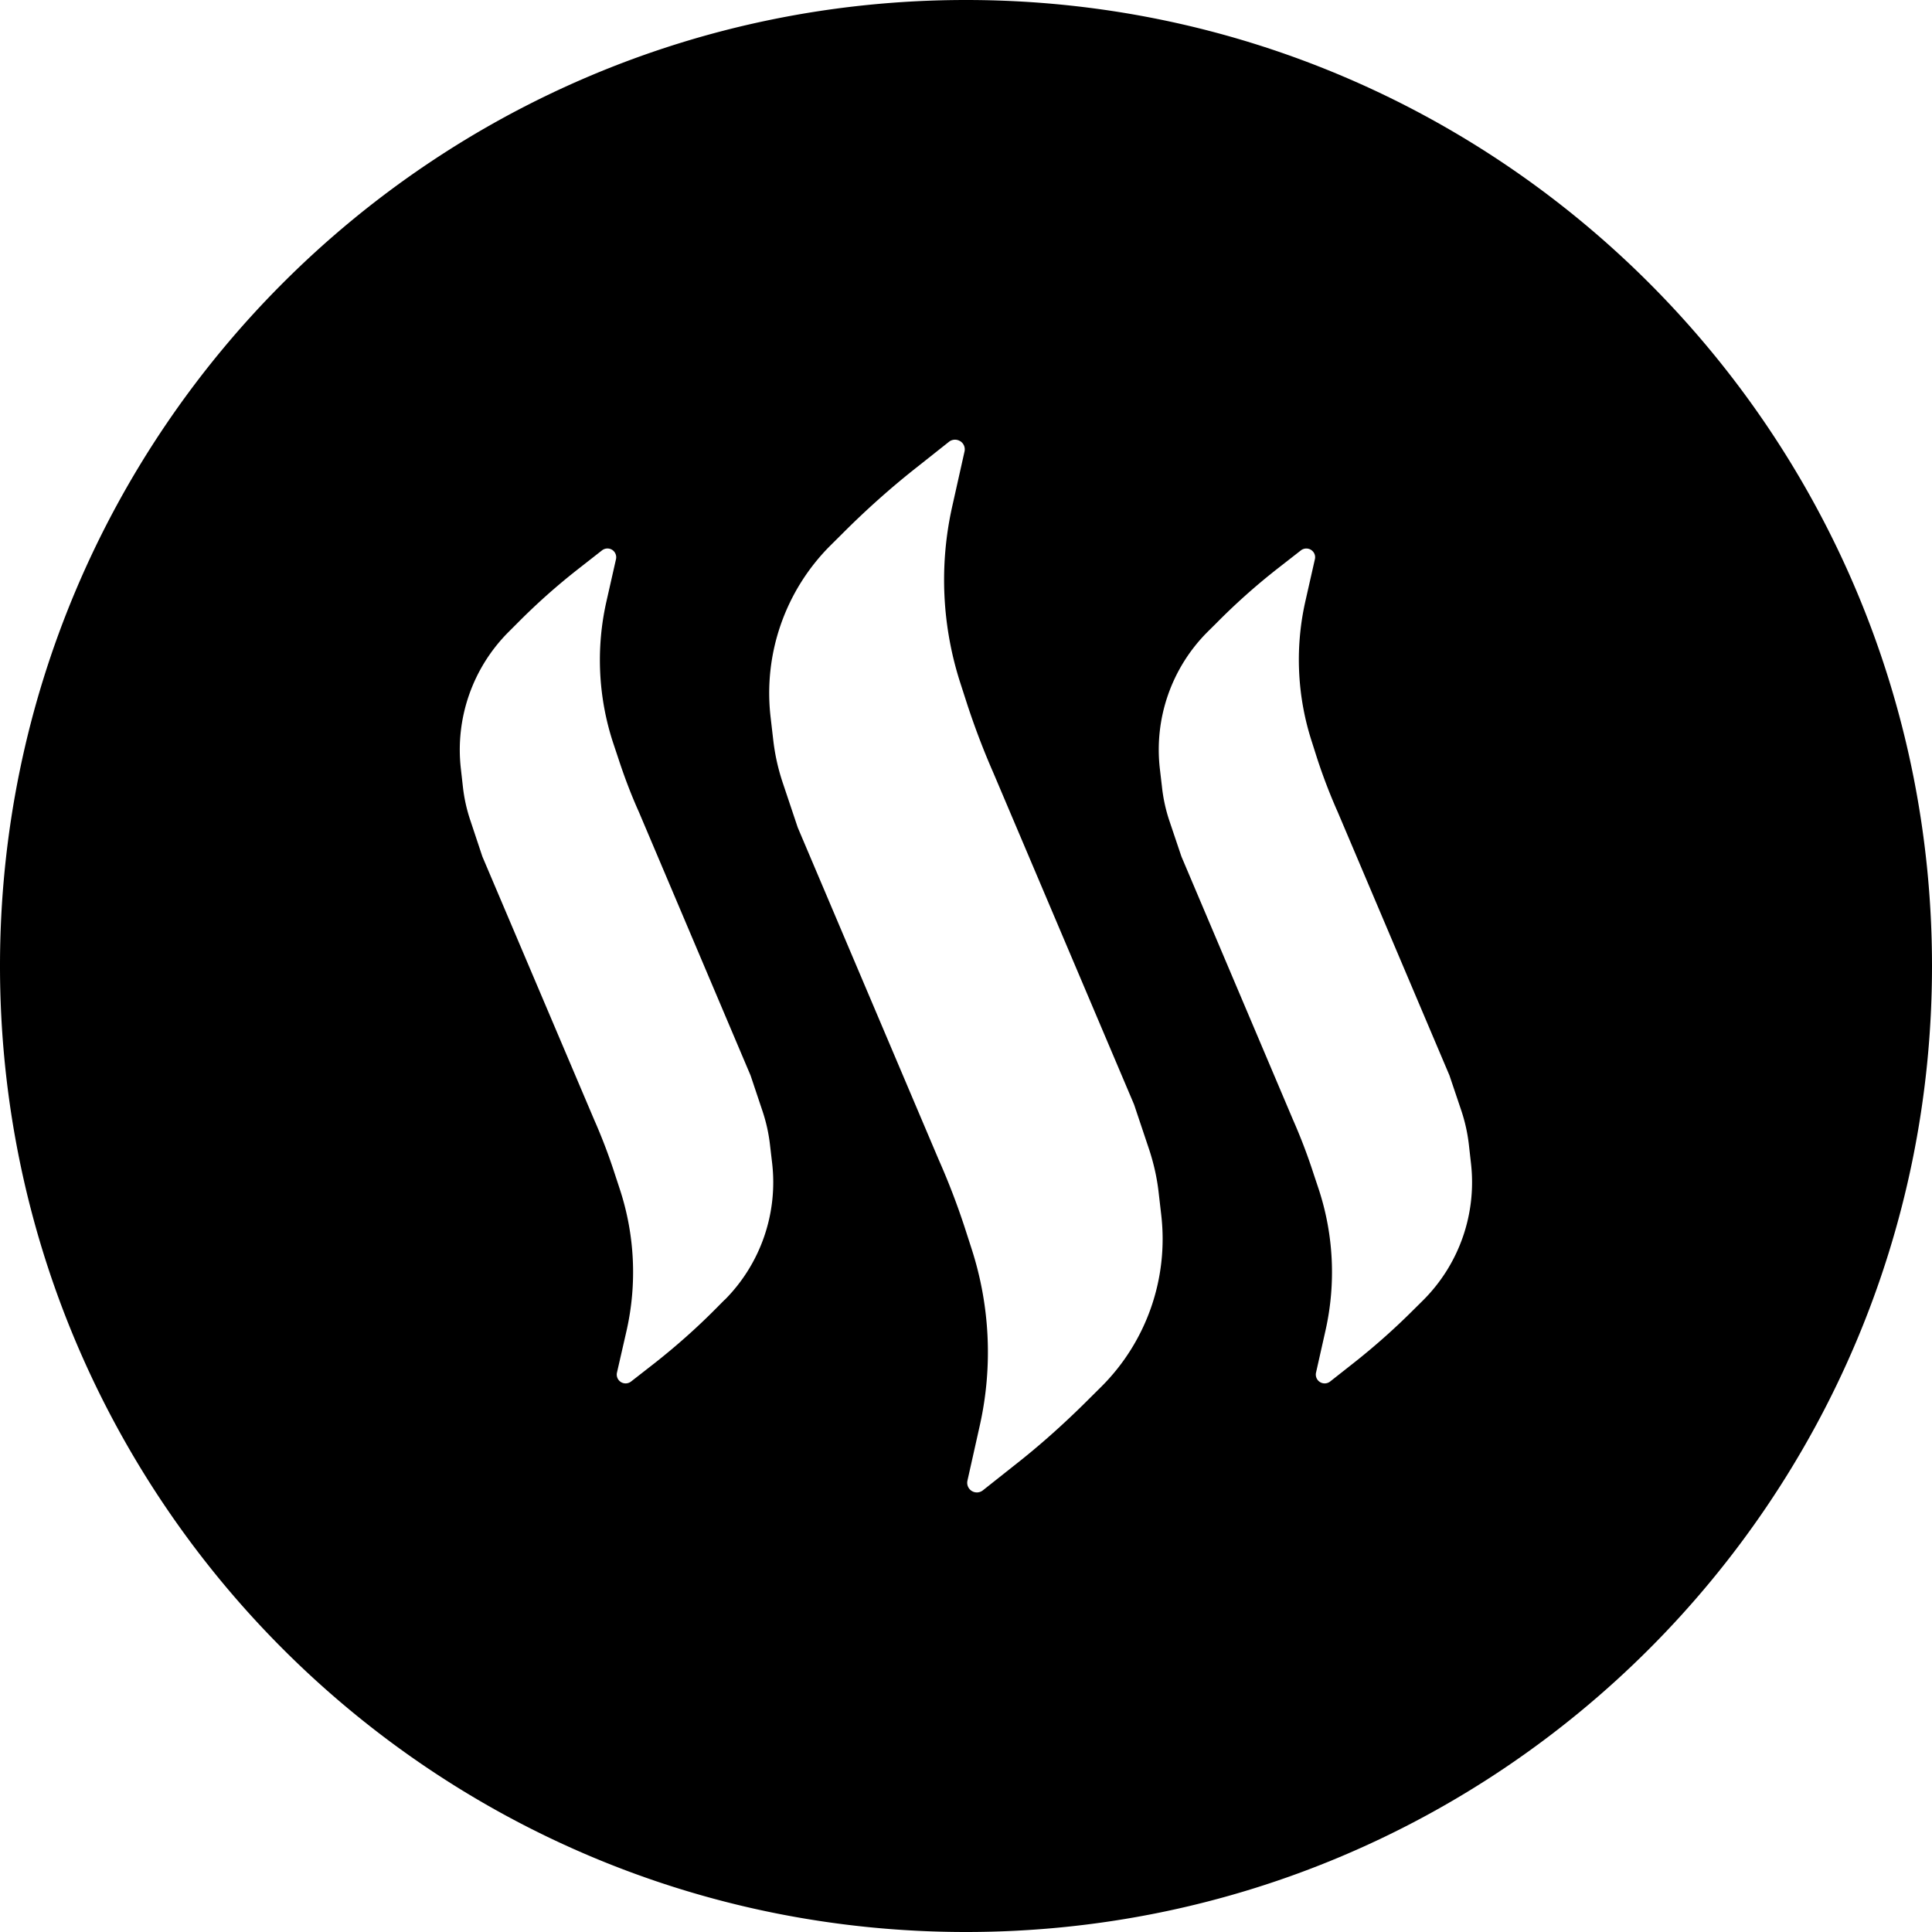 <svg xmlns="http://www.w3.org/2000/svg" viewBox="0 0 24 24"><path d="M12 0C5.373 0 0 5.373 0 12s5.373 12 12 12 12-5.373 12-12S18.627 0 12 0zm-.072 5.48a.12.12 0 0 1 .054.127l-.154.688a4.17 4.17 0 0 0 .106 2.203l.08.248c.094.287.203.574.324.85l1.75 4.125.187.558c.057.173.098.354.118.534l.033.285a2.59 2.59 0 0 1-.74 2.123l-.147.146c-.296.297-.61.58-.94.838l-.39.309a.12.12 0 0 1-.191-.121l.154-.688a4.17 4.17 0 0 0-.106-2.203l-.08-.248a9 9 0 0 0-.326-.85L9.91 10.28l-.187-.558a2.6 2.6 0 0 1-.118-.534l-.033-.285a2.59 2.59 0 0 1 .74-2.123l.147-.146c.296-.297.612-.58.941-.838l.39-.309a.12.12 0 0 1 .138-.006zM7.604 6.83a.11.11 0 0 1 .048.117l-.12.53a3.3 3.3 0 0 0 .083 1.746l.065.195c.074.227.16.454.258.672l1.386 3.27.149.445q.069.207.093.424l.026.222a2.07 2.07 0 0 1-.59 1.697H9l-.113.114c-.234.236-.487.46-.748.666l-.3.234a.11.11 0 0 1-.175-.11l.121-.529a3.3 3.3 0 0 0-.084-1.746l-.064-.195a7 7 0 0 0-.256-.672l-1.389-3.27-.148-.445a2 2 0 0 1-.094-.424l-.025-.222a2.07 2.07 0 0 1 .591-1.697l.114-.114a8 8 0 0 1 .748-.666l.299-.234a.11.11 0 0 1 .127-.008zm8.681 0c.04.025.06.071.049.117l-.12.53a3.3 3.3 0 0 0 .085 1.746l.062.195c.074.227.161.454.258.672l1.387 3.27.15.445q.068.207.092.424l.025.222a2.07 2.07 0 0 1-.59 1.697l-.115.114q-.354.355-.748.666l-.297.234a.11.11 0 0 1-.175-.11l.119-.529a3.3 3.3 0 0 0-.084-1.746l-.065-.195a7 7 0 0 0-.256-.672l-1.386-3.27-.15-.445a2 2 0 0 1-.092-.424l-.026-.222a2.07 2.07 0 0 1 .59-1.697l.115-.114a8 8 0 0 1 .746-.666l.3-.234a.11.11 0 0 1 .126-.008z"/></svg>
